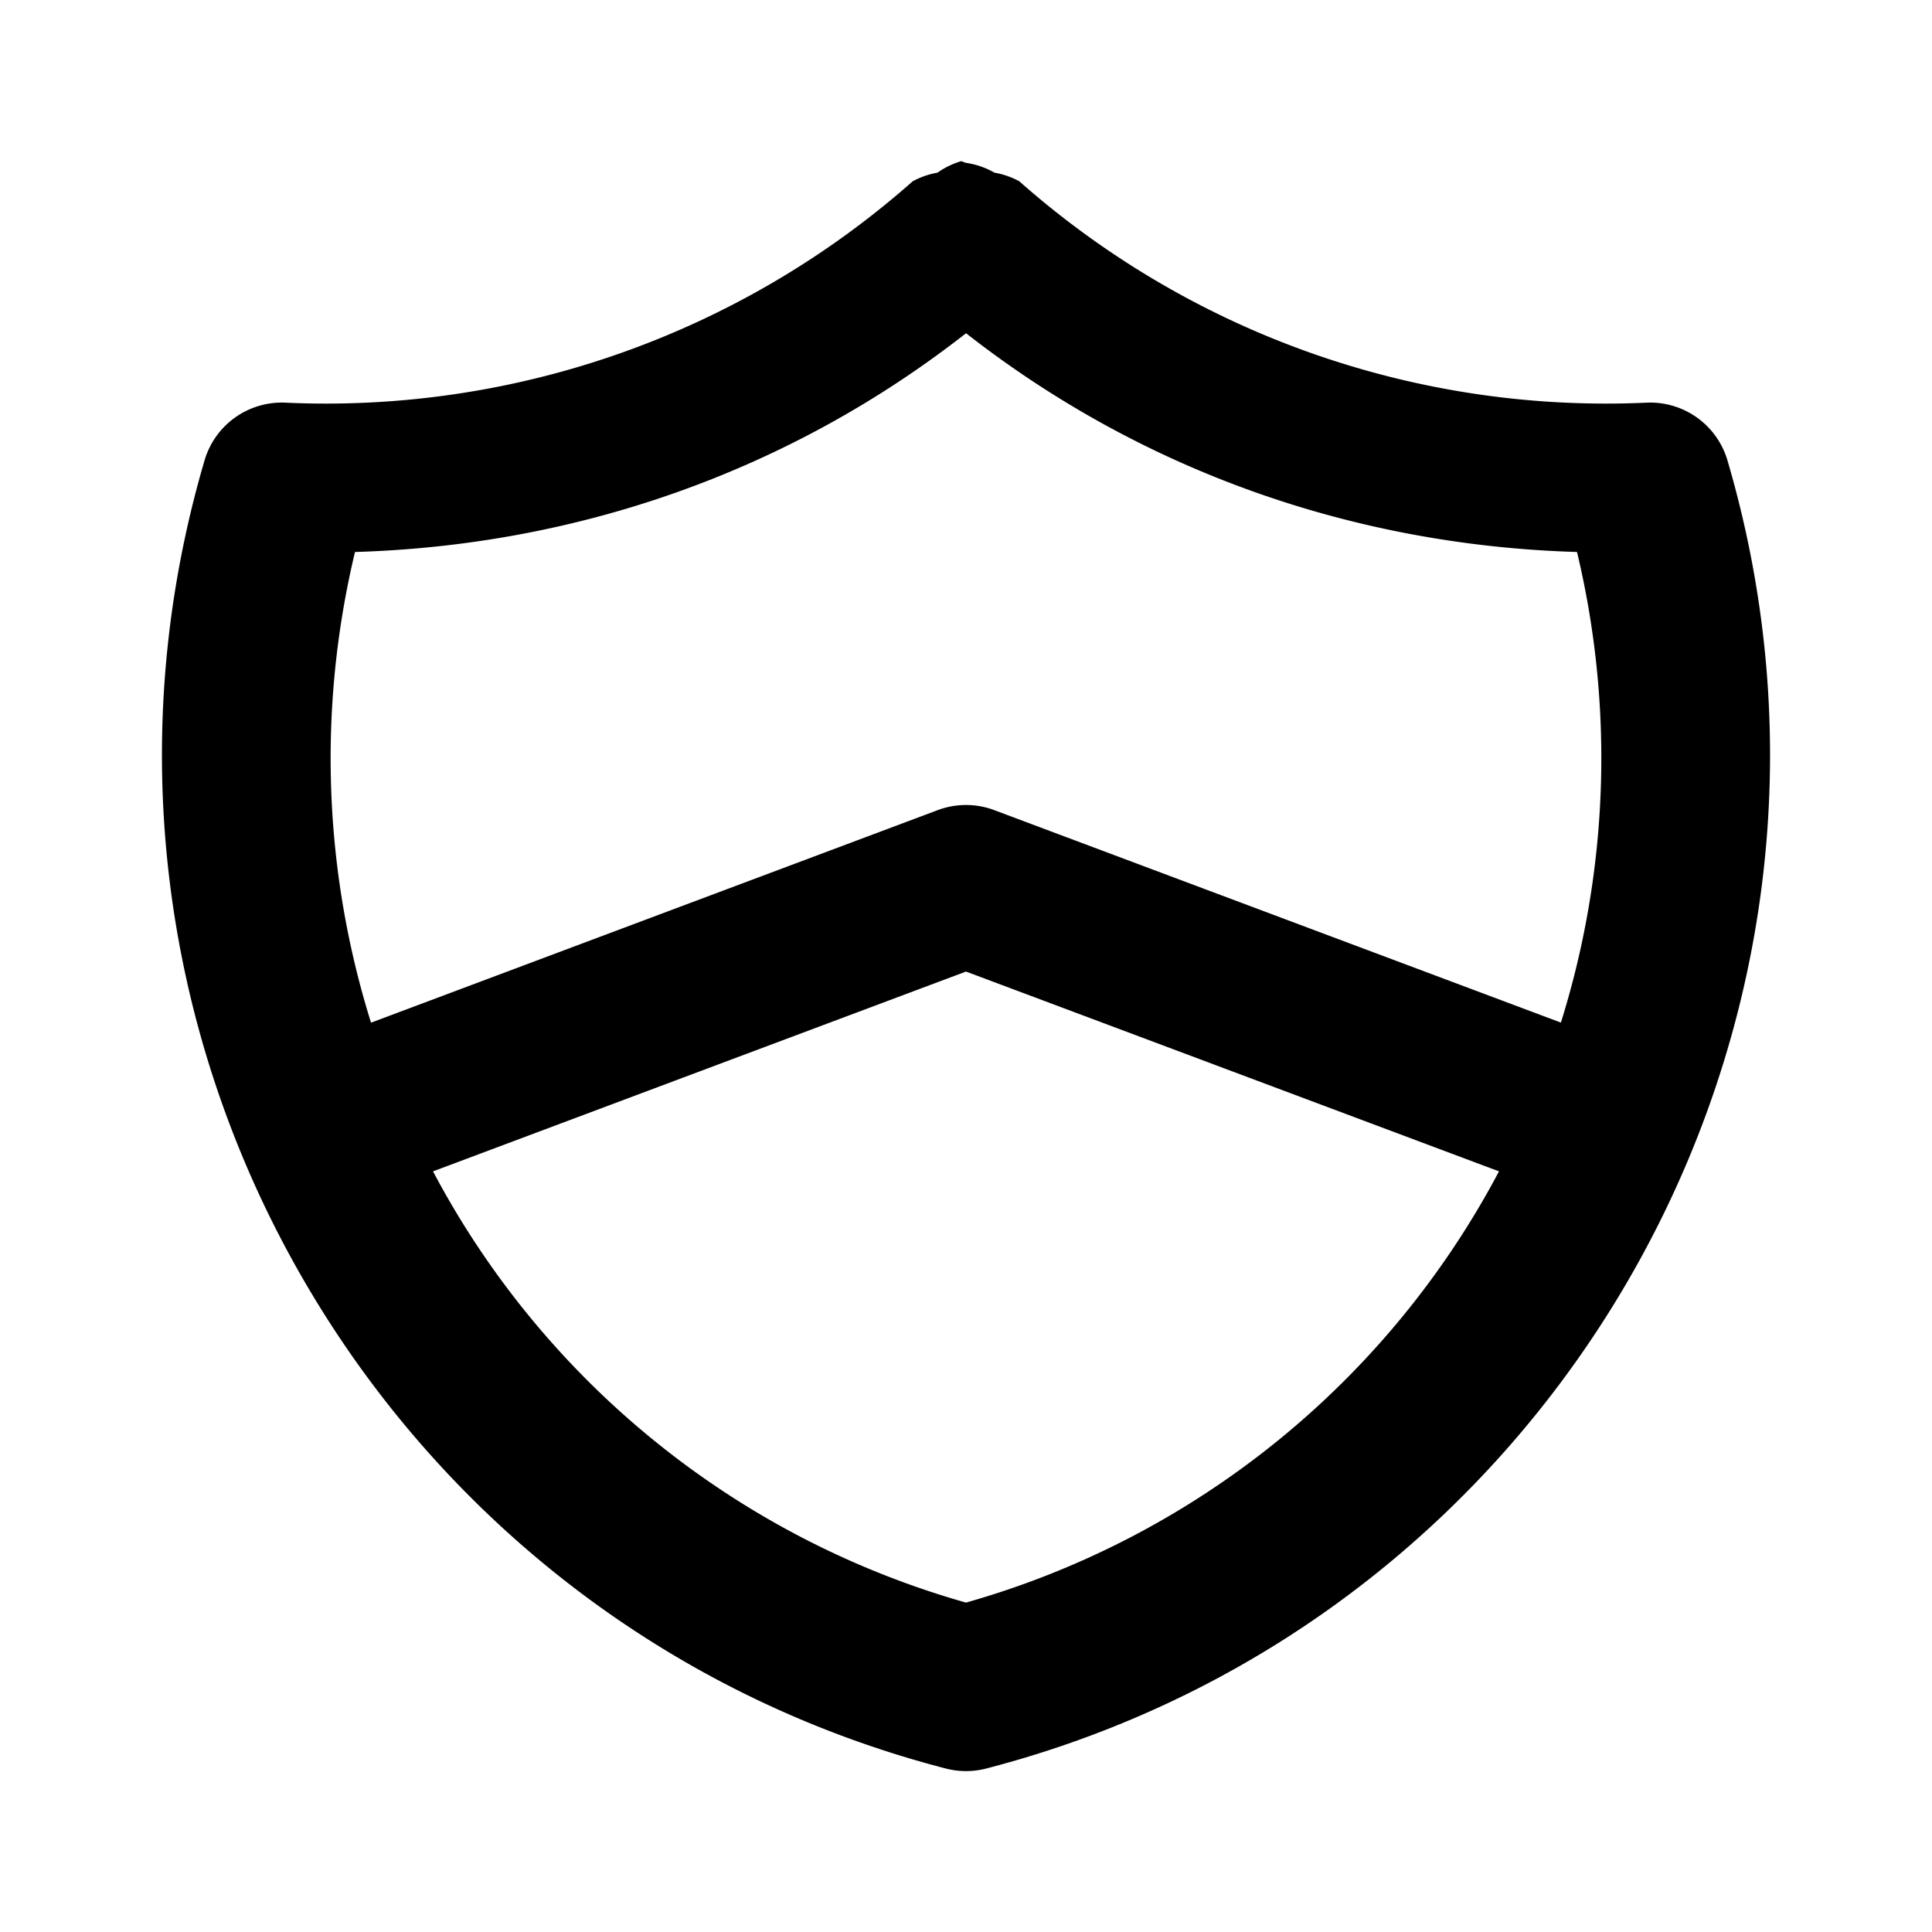 <svg xmlns="http://www.w3.org/2000/svg" width="24" height="24" viewBox="0 0 24 24"><path d="M11.94 2.002a1 1 0 0 0-.294.143 1 1 0 0 0-.308.107 11 11 0 0 1-7.793 2.75 1 1 0 0 0-1.004.717c-2.067 7.032 2.112 14.41 9.207 16.25a1 1 0 0 0 .504 0c7.095-1.84 11.274-9.218 9.207-16.25a1 1 0 0 0-1.004-.717 11 11 0 0 1-7.793-2.75 1 1 0 0 0-.308-.107A1 1 0 0 0 12 2.023zM12 4.139c2.184 1.71 4.82 2.636 7.59 2.718a11 11 0 0 1-.2 5.846l-7.038-2.639a1 1 0 0 0-.704 0l-7.039 2.64a11 11 0 0 1-.199-5.847C7.18 6.775 9.816 5.85 12 4.14zm0 7.93 6.621 2.482A10.83 10.83 0 0 1 12 19.908a10.83 10.83 0 0 1-6.621-5.357z"/></svg>